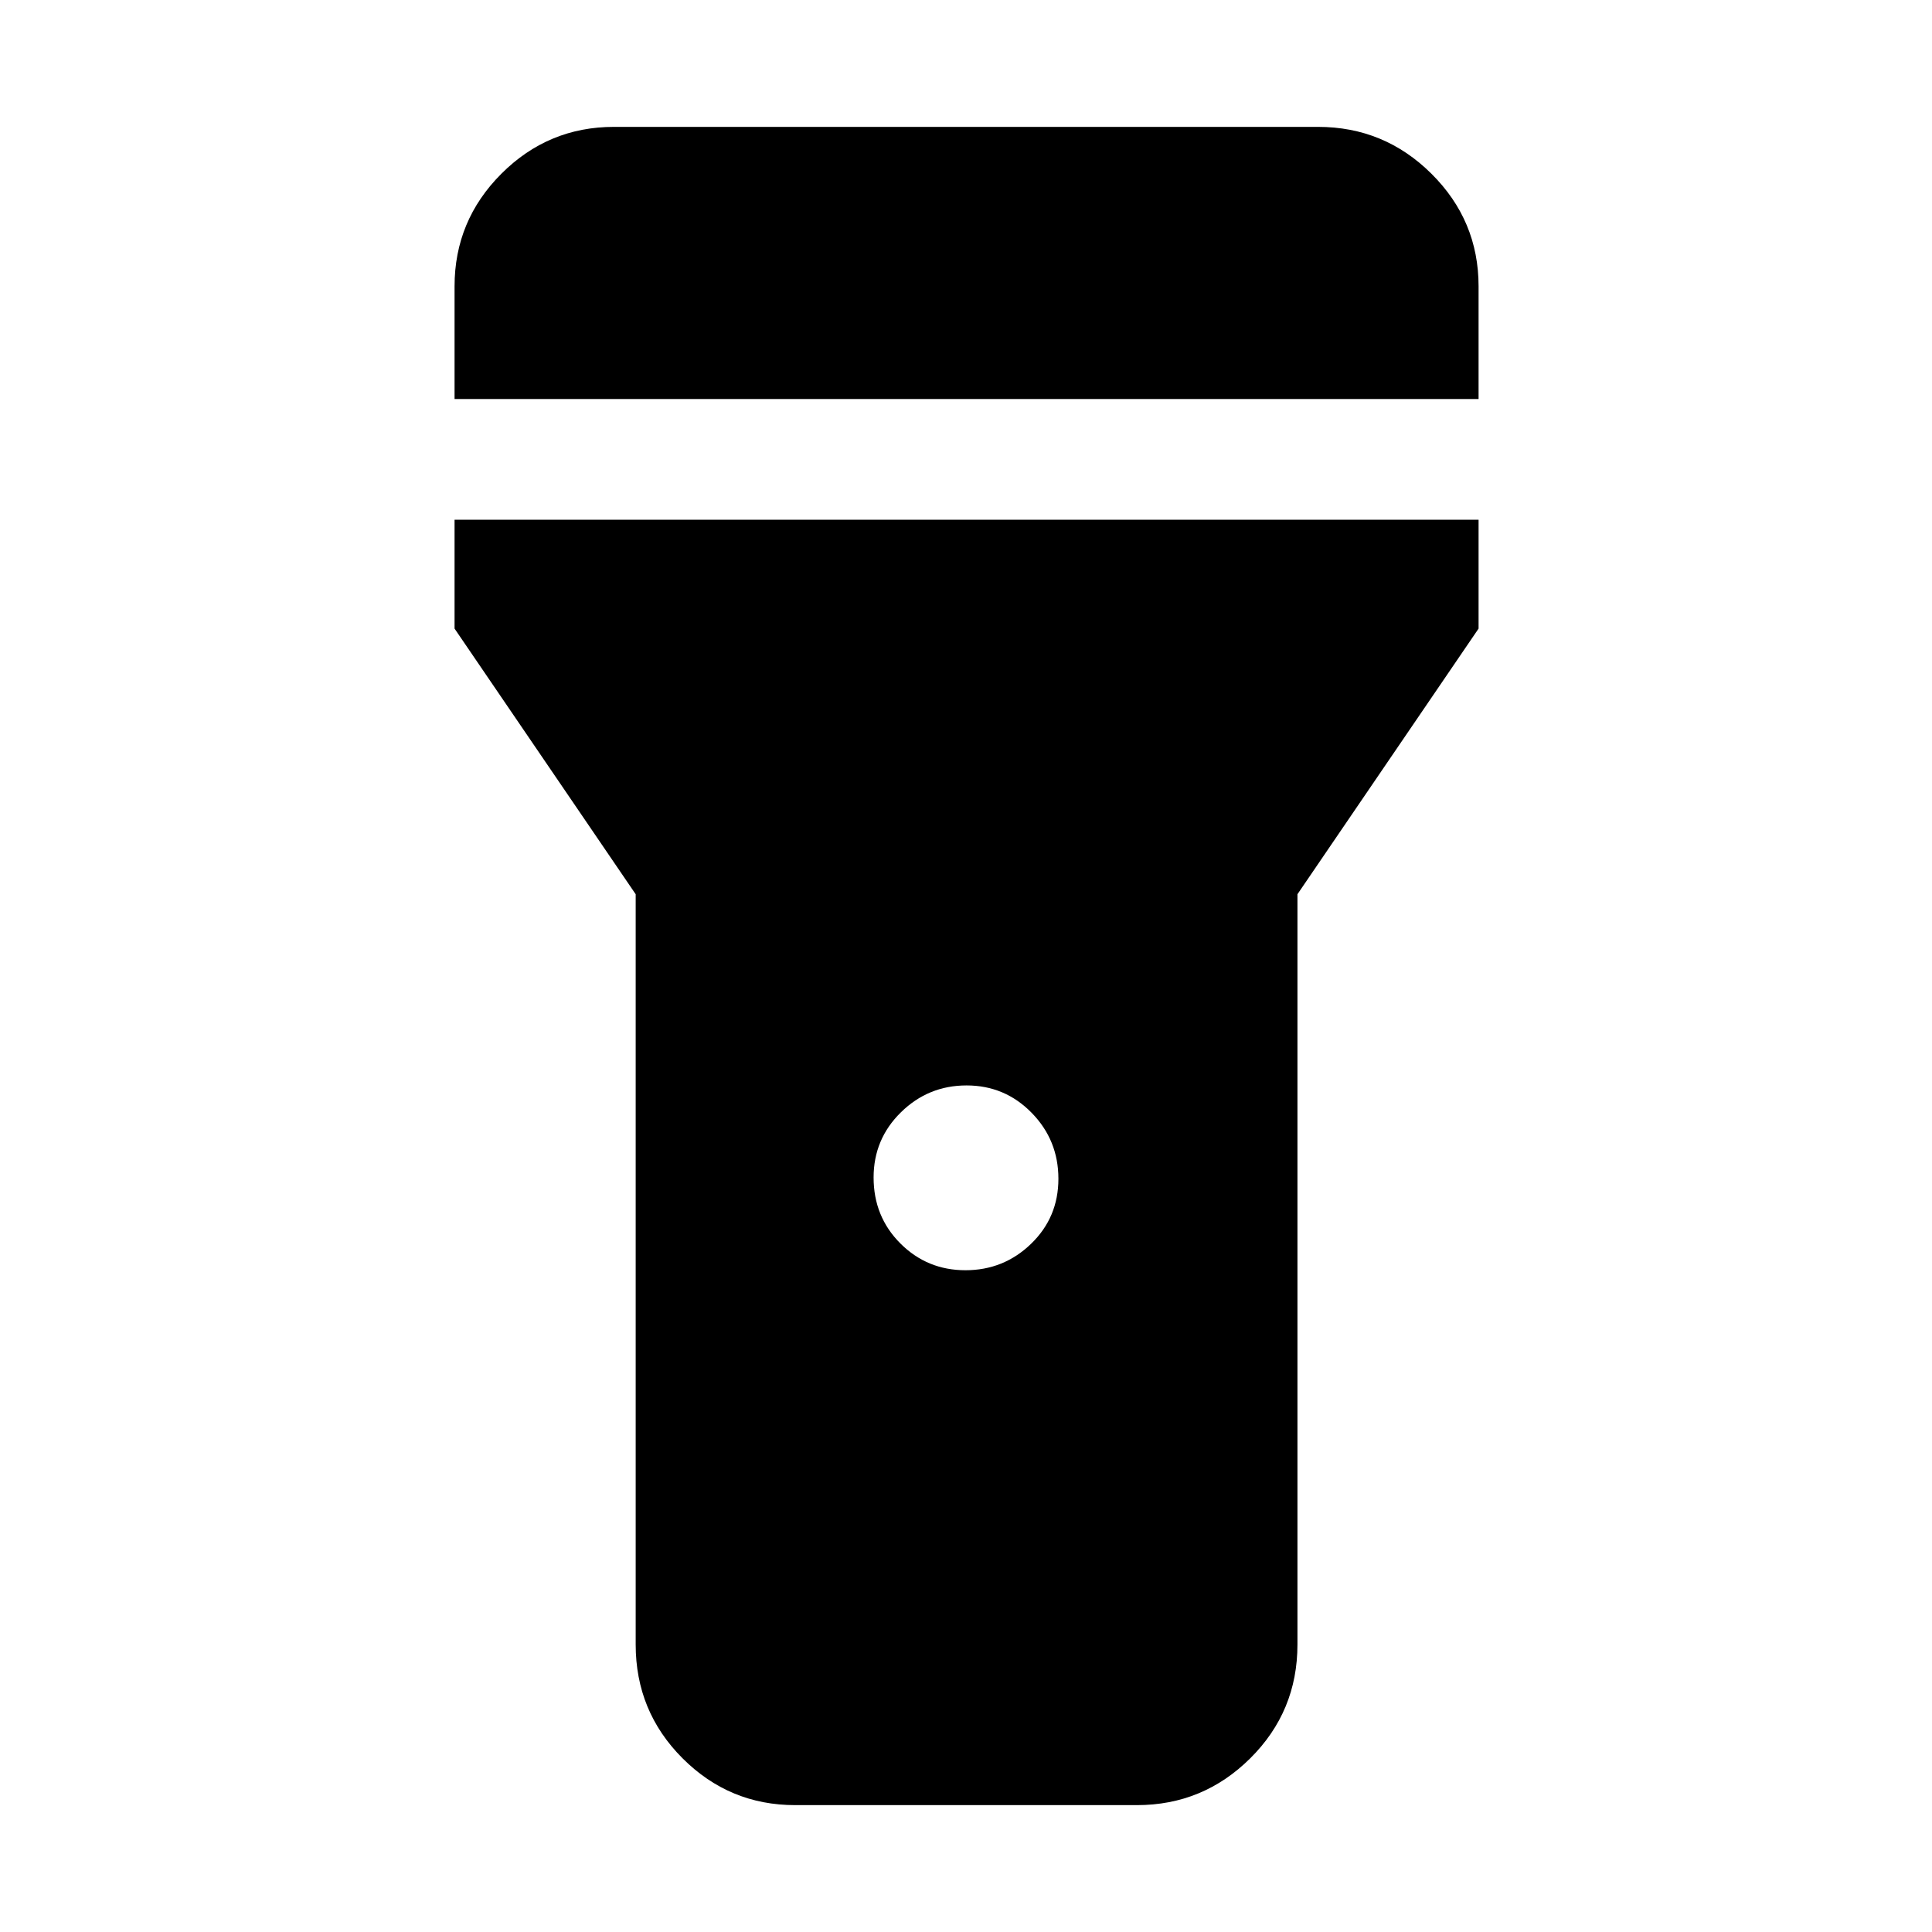 <svg xmlns="http://www.w3.org/2000/svg" width="48" height="48" viewBox="0 96 960 960"><path d="M395.087 992.957q-32.677 0-55.948-23.284-23.27-23.285-23.27-56.499V540.348l-90-132v-54.087h508.827v54.087l-90 132v372.826q0 33.214-23.436 56.499-23.437 23.284-56.347 23.284H395.087Zm84.637-265.783q19.015 0 32.602-13.128 13.587-13.128 13.587-32.326t-13.311-32.785q-13.311-13.587-32.326-13.587t-32.602 13.34q-13.587 13.34-13.587 32.396 0 19.481 13.311 32.786 13.311 13.304 32.326 13.304ZM225.869 294.261v-56q0-32.663 23.27-55.941 23.271-23.277 55.948-23.277h349.826q32.91 0 56.347 23.27 23.436 23.27 23.436 55.948v56H225.869Z"/></svg>